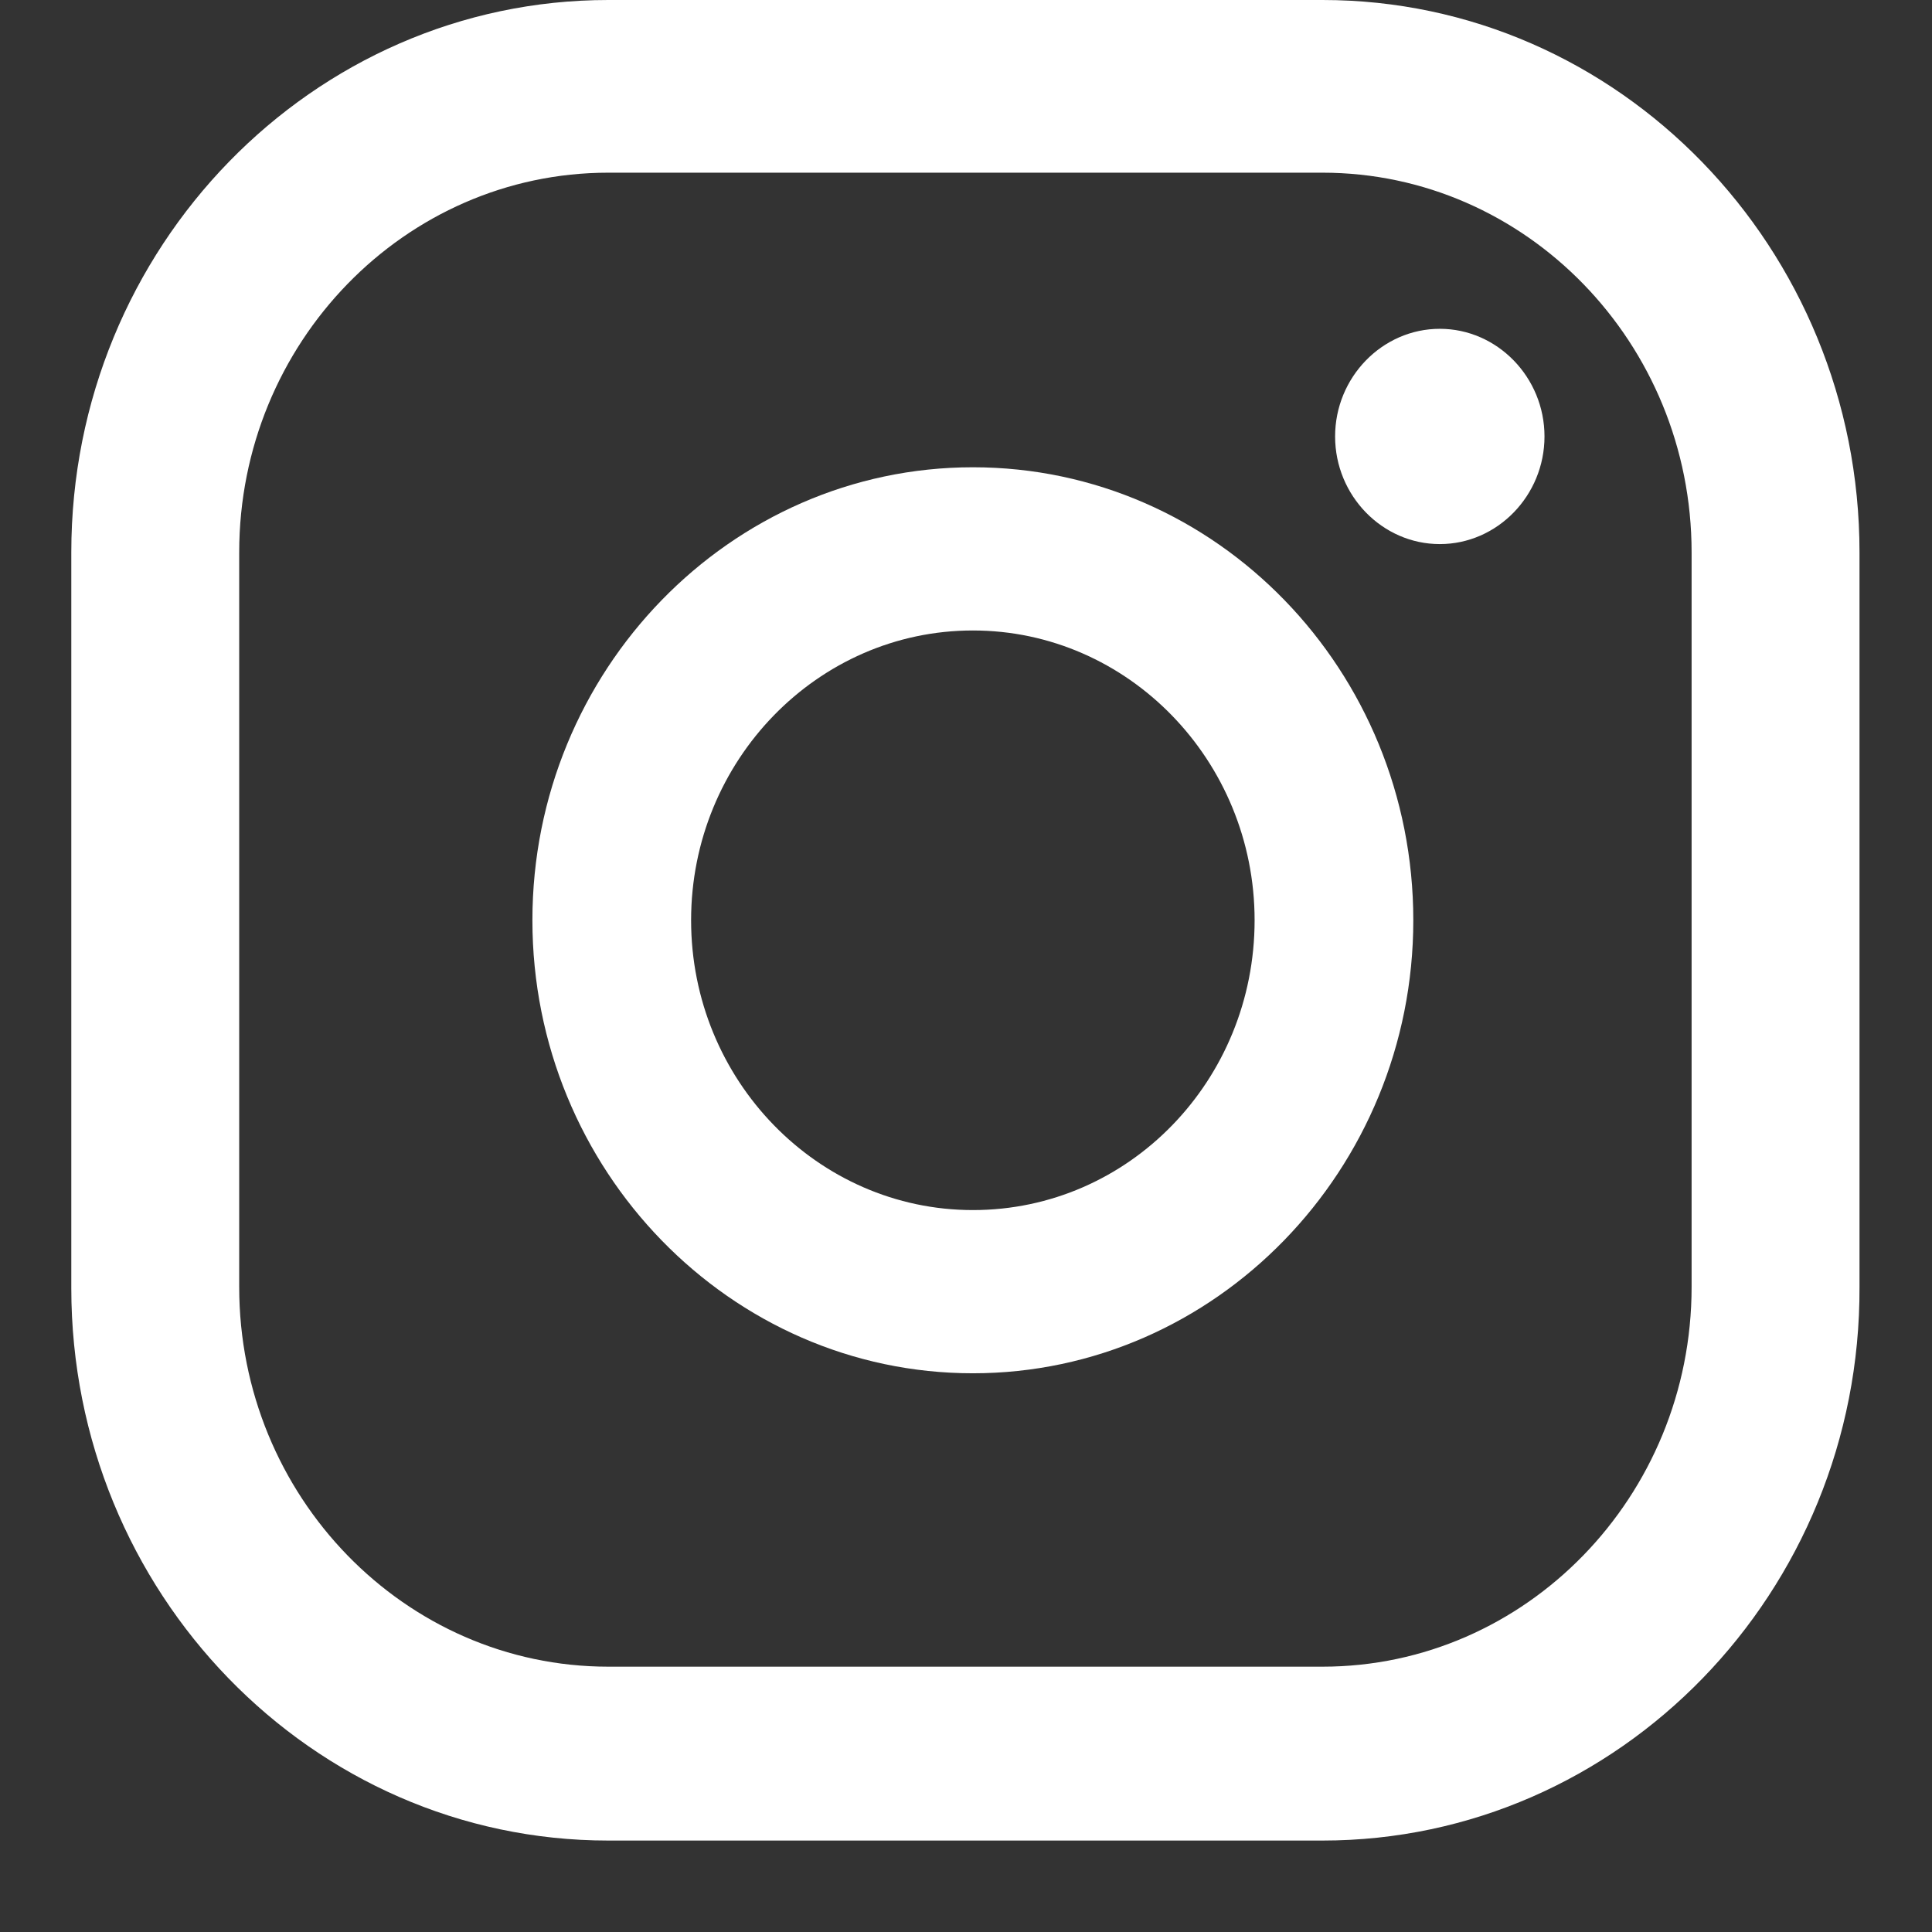 <svg width="21" height="21" viewBox="0 0 21 21" fill="none" xmlns="http://www.w3.org/2000/svg">
<rect x="0" y="0" width="21" height="21" fill="#333333" stroke="none"/>
<path d="M15.65 3.574C15.025 3.574 14.512 4.101 14.512 4.744C14.512 5.387 15.025 5.914 15.65 5.914C16.275 5.914 16.788 5.387 16.788 4.744C16.788 4.101 16.275 3.574 15.65 3.574Z" fill="white"/>
<path d="M10.575 5.079C7.937 5.079 5.787 7.29 5.787 10.003C5.787 12.716 7.937 14.927 10.575 14.927C13.212 14.927 15.362 12.716 15.362 10.003C15.362 7.29 13.225 5.079 10.575 5.079ZM10.575 13.153C8.887 13.153 7.512 11.739 7.512 10.003C7.512 8.267 8.887 6.853 10.575 6.853C12.262 6.853 13.637 8.267 13.637 10.003C13.637 11.739 12.275 13.153 10.575 13.153Z" fill="white"/>
<path d="M14.375 20.006H6.612C3.387 20.006 0.775 17.306 0.775 14.001V6.004C0.775 2.687 3.4 0 6.612 0H14.375C17.6 0 20.212 2.7 20.212 6.004V13.989C20.225 17.306 17.6 20.006 14.375 20.006ZM6.612 1.877C4.4 1.877 2.6 3.729 2.6 6.004V13.989C2.6 16.264 4.4 18.116 6.612 18.116H14.375C16.587 18.116 18.387 16.264 18.387 13.989V6.004C18.387 3.729 16.587 1.877 14.375 1.877H6.612Z" fill="white"/>
</svg>

